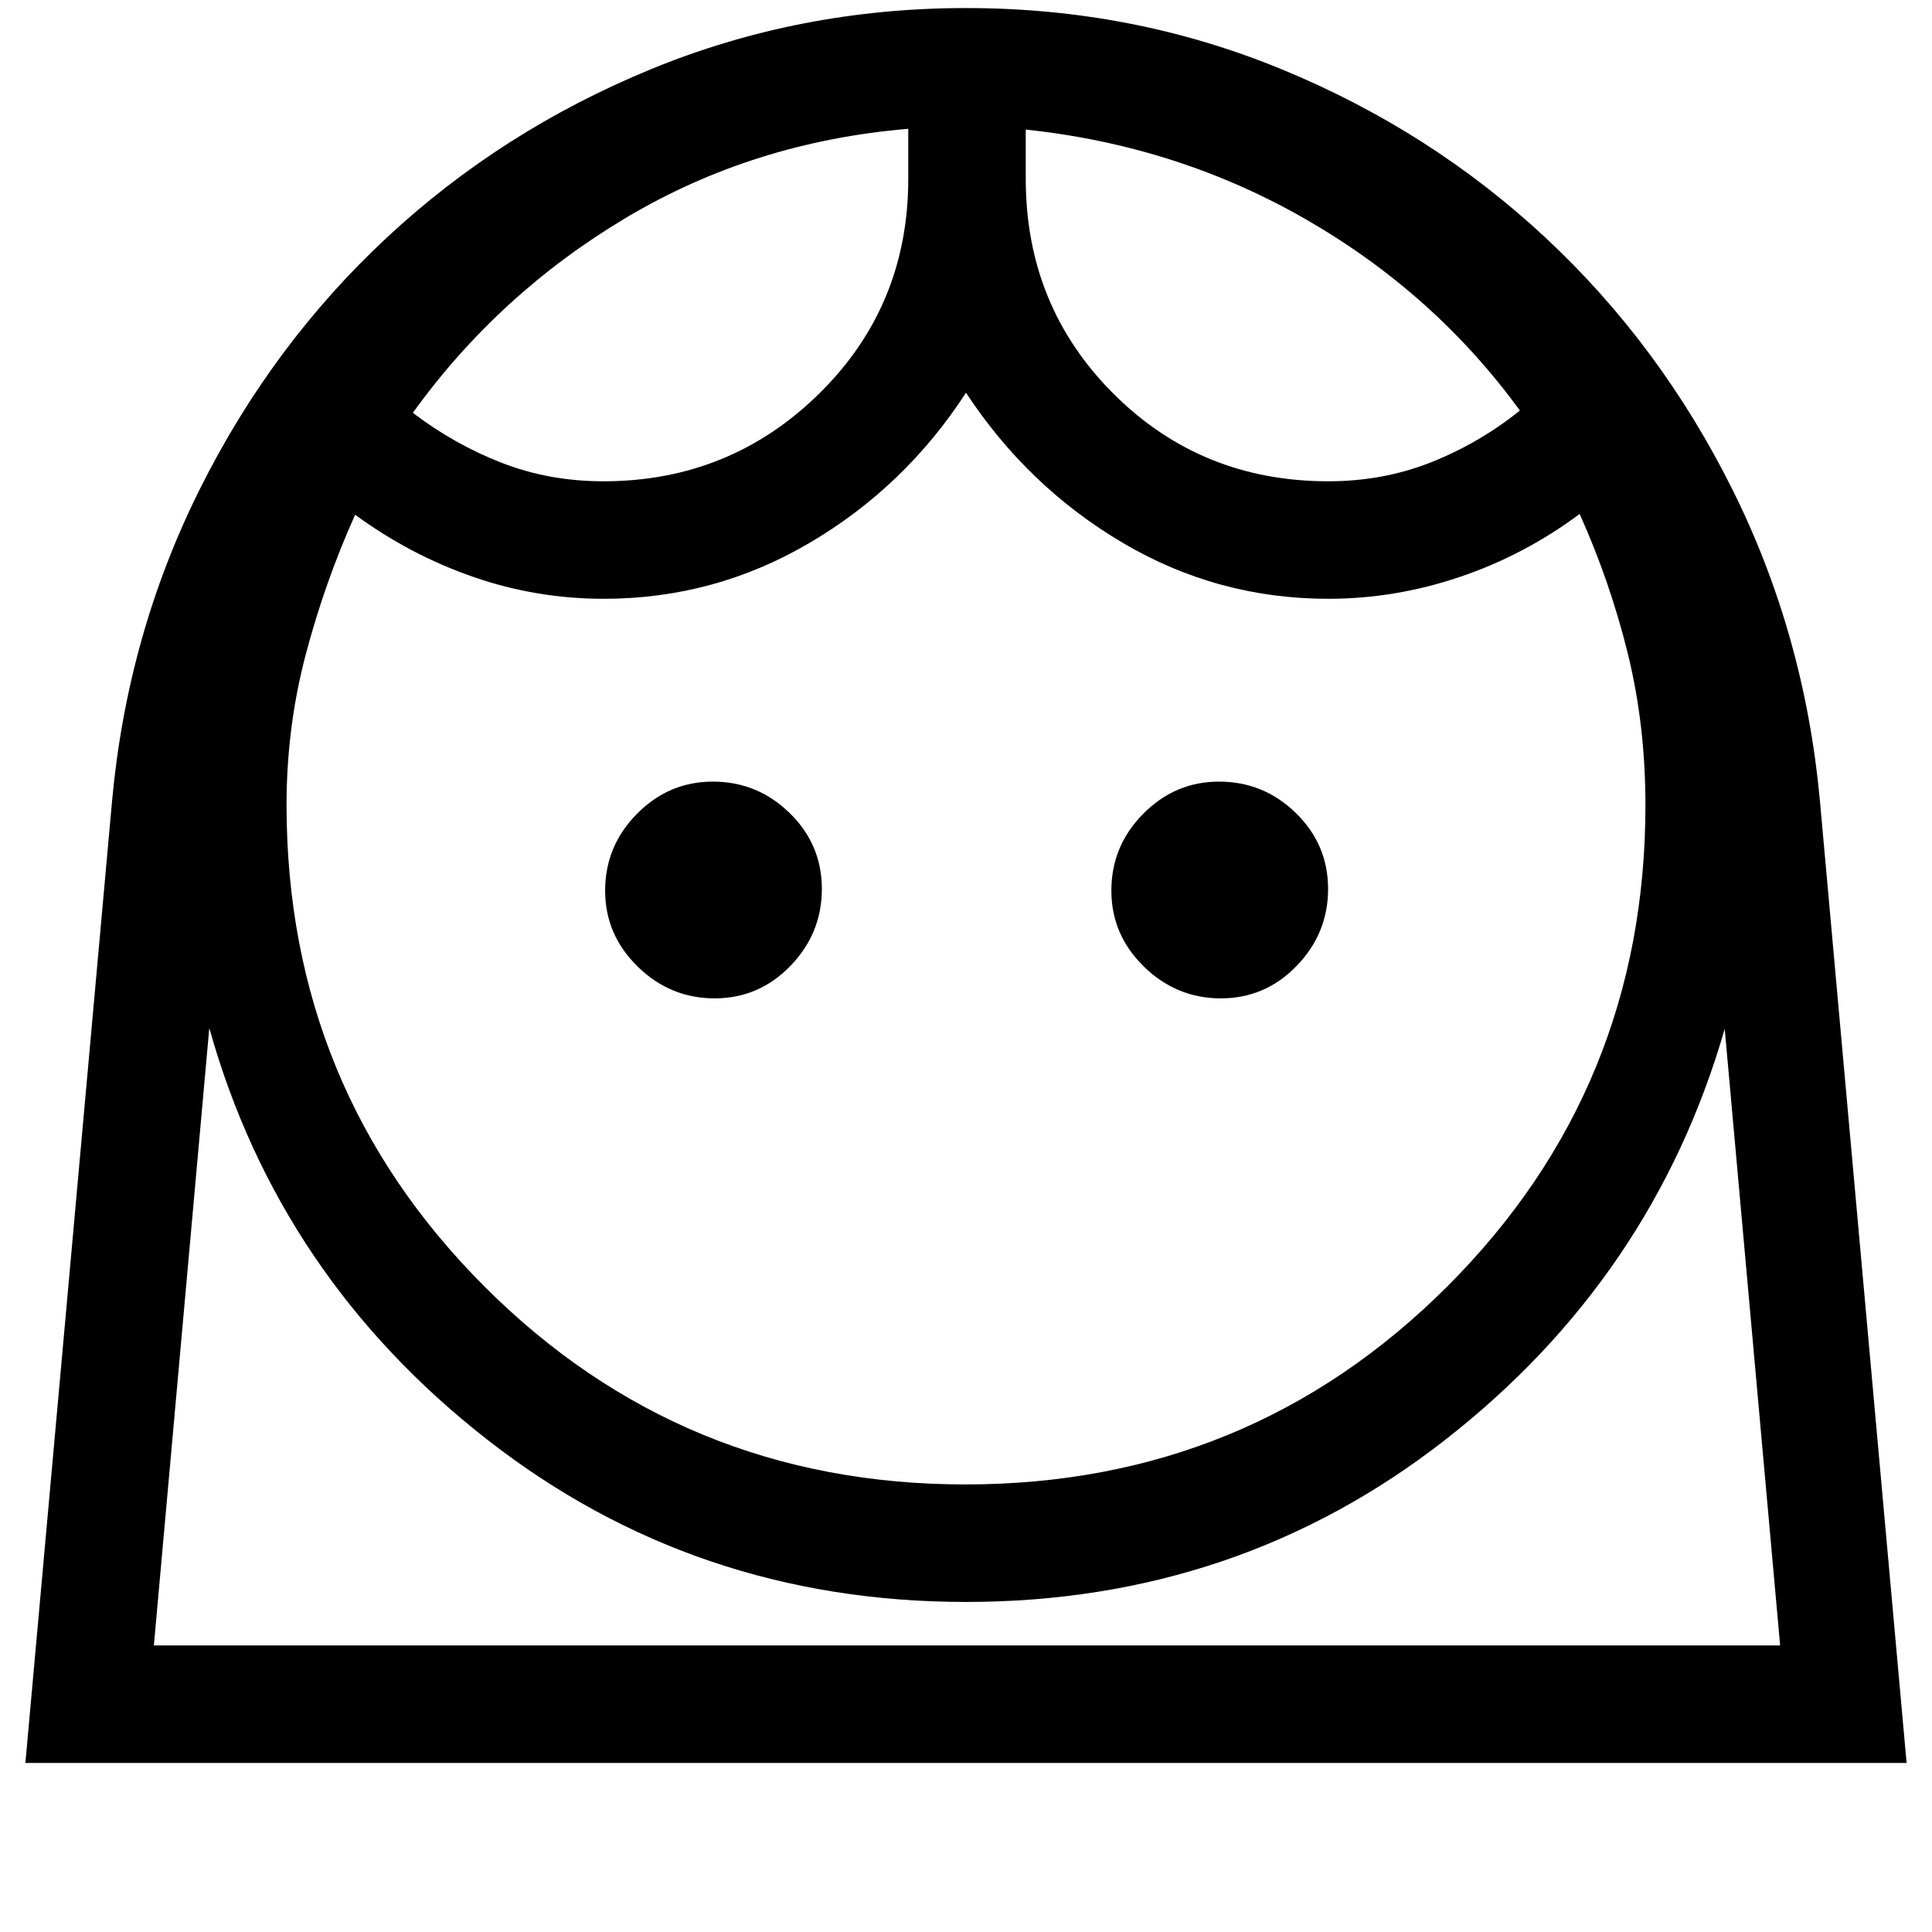 <svg xmlns="http://www.w3.org/2000/svg" height="48" viewBox="0 -960 960 960" width="48"><path d="M479.69-222.39q141 0 239.46-98.39 98.46-98.39 98.46-239.22 0-39.65-8.76-75.25-8.77-35.6-23.93-69.37-27.46 20.47-59.58 31.31-32.12 10.85-65.34 10.85-55.07 0-102.19-27.85-47.12-27.84-77.81-74.54-30.31 46.7-77.62 74.54-47.31 27.85-102.38 27.85-33.44 0-64.76-10.85-31.32-10.84-58.78-30.92-15.15 33.77-24.61 69.73-9.46 35.96-9.46 74.5 0 140.83 98.3 239.22 98.31 98.39 239 98.39ZM355.07-463.92q22.08 0 37.7-16.15 15.61-16.14 15.61-38.23 0-22.08-16-37.7-16-15.62-38.18-15.62-21.89 0-37.7 16.01-15.81 16-15.81 38.18 0 21.89 16.15 37.7 16.14 15.81 38.23 15.81Zm251.54 0q22.08 0 37.7-16.15 15.61-16.14 15.61-38.23 0-22.08-16-37.7-16-15.62-38.18-15.62-21.89 0-37.7 16.01-15.81 16-15.81 38.18 0 21.89 16.15 37.7 16.14 15.81 38.23 15.81ZM299.83-720.85q62.9 0 107.19-43.54 44.29-43.55 44.29-106.76V-896q-76.92 6.46-140.22 44.19-63.3 37.74-105.94 96.93 20.39 15.57 44.01 24.8 23.61 9.23 50.67 9.23Zm360.22 0q27.18 0 50.99-9.42 23.81-9.42 44.19-25.72-42.26-58.08-106.05-94.85-63.8-36.77-139.49-44.77v24.46q0 63.21 43.56 106.76 43.56 43.54 106.8 43.54ZM12.62-84l43.07-478.08q7.62-82.77 43.54-154.75t92.99-125.12q57.07-53.14 131.07-83.59Q397.3-956 480.15-956q82.85 0 156.79 30.46 73.94 30.45 130.96 83.59 57.02 53.14 92.9 125.12 35.89 71.98 43.51 154.75L947.38-84H12.62Zm467.35-80q-134.66 0-238.01-80.77Q138.62-325.54 104-449.16L76.46-142.39h808.08L857-448.77q-35.62 123.61-138.85 204.19Q614.92-164 479.97-164Zm29.72-731.61Zm-58.38-.39Zm28.66 766.61h404.57H76.46h403.51Z"/></svg>